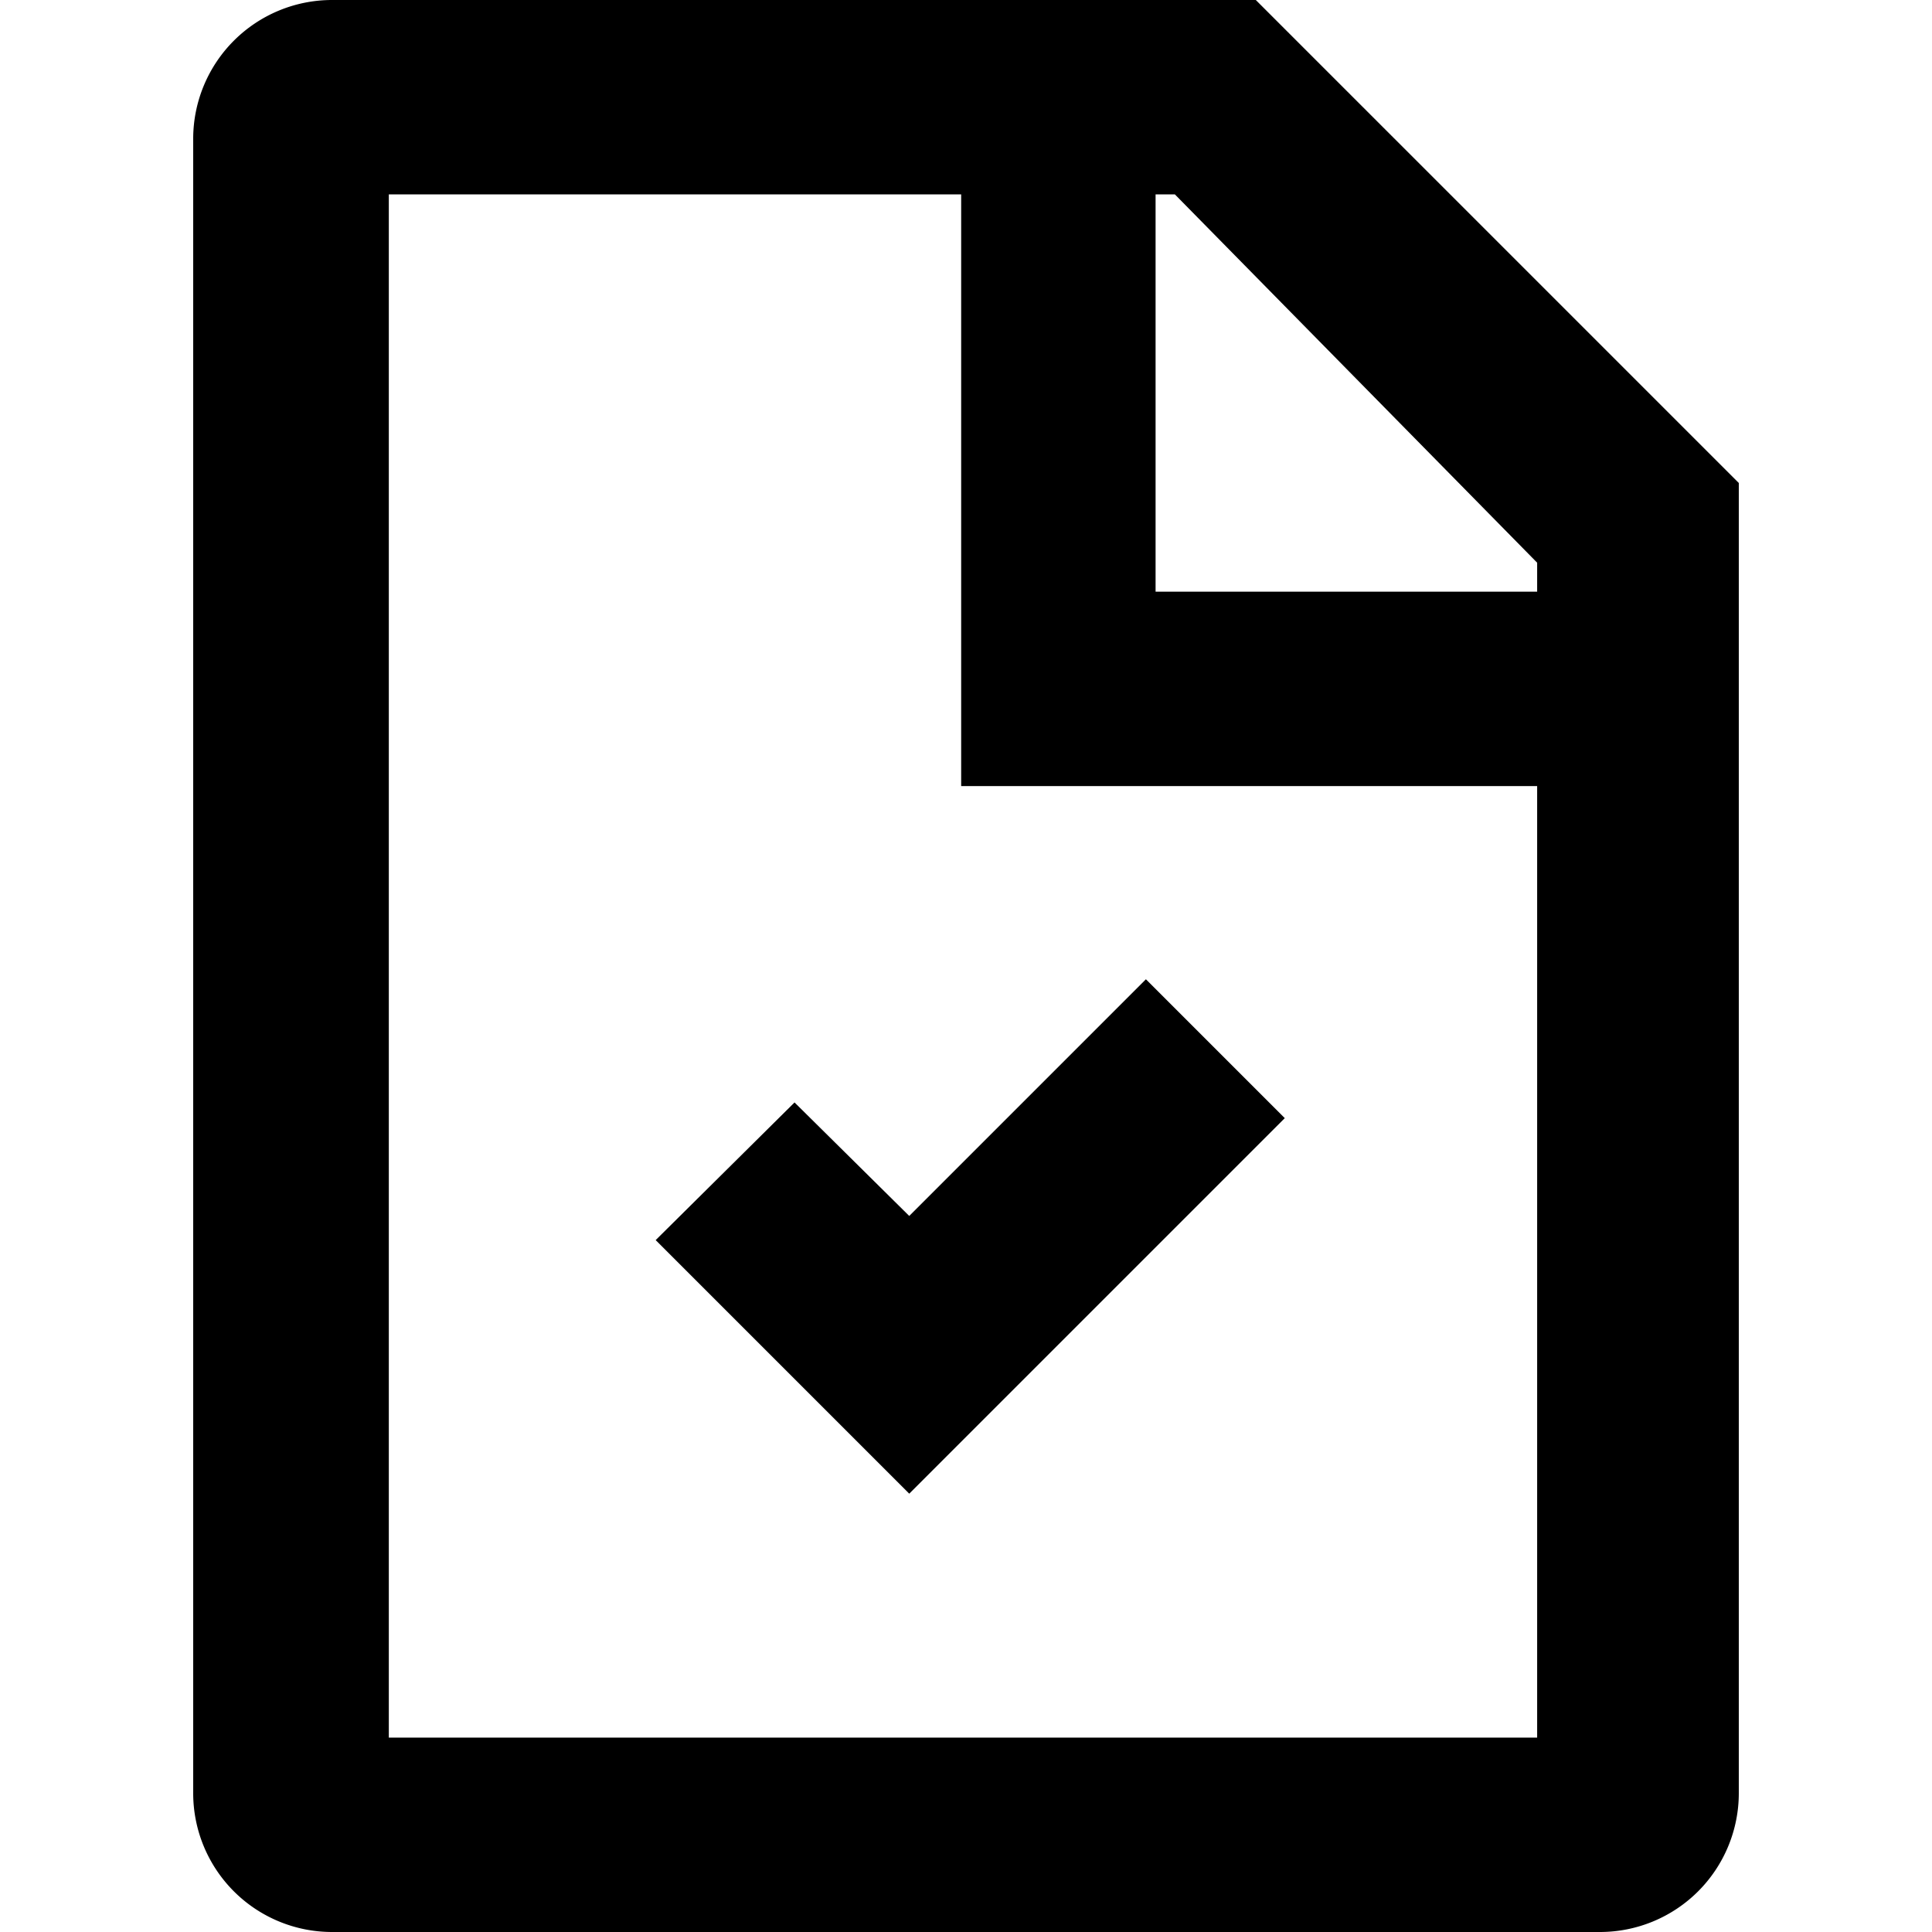 <svg xmlns="http://www.w3.org/2000/svg" viewBox="0 0 16 16"><title>success-uploading</title><g id="Layer_1" data-name="Layer 1"><polygon points="7.53 12.37 5.43 10.27 6.58 9.13 7.53 10.07 9.49 8.11 10.64 9.26 7.53 12.37"/><path d="M9.73,1.61l3,3.05v9.73H3.22V1.61H9.73M10.4,0H2.75A1.15,1.15,0,0,0,1.6,1.14V14.86A1.15,1.15,0,0,0,2.75,16h10.5a1.15,1.15,0,0,0,1.15-1.15V4l-4-4Z"/><polygon points="13.25 6.51 7.96 6.51 7.96 1.13 9.57 1.13 9.57 4.9 13.25 4.9 13.25 6.51"/></g></svg>